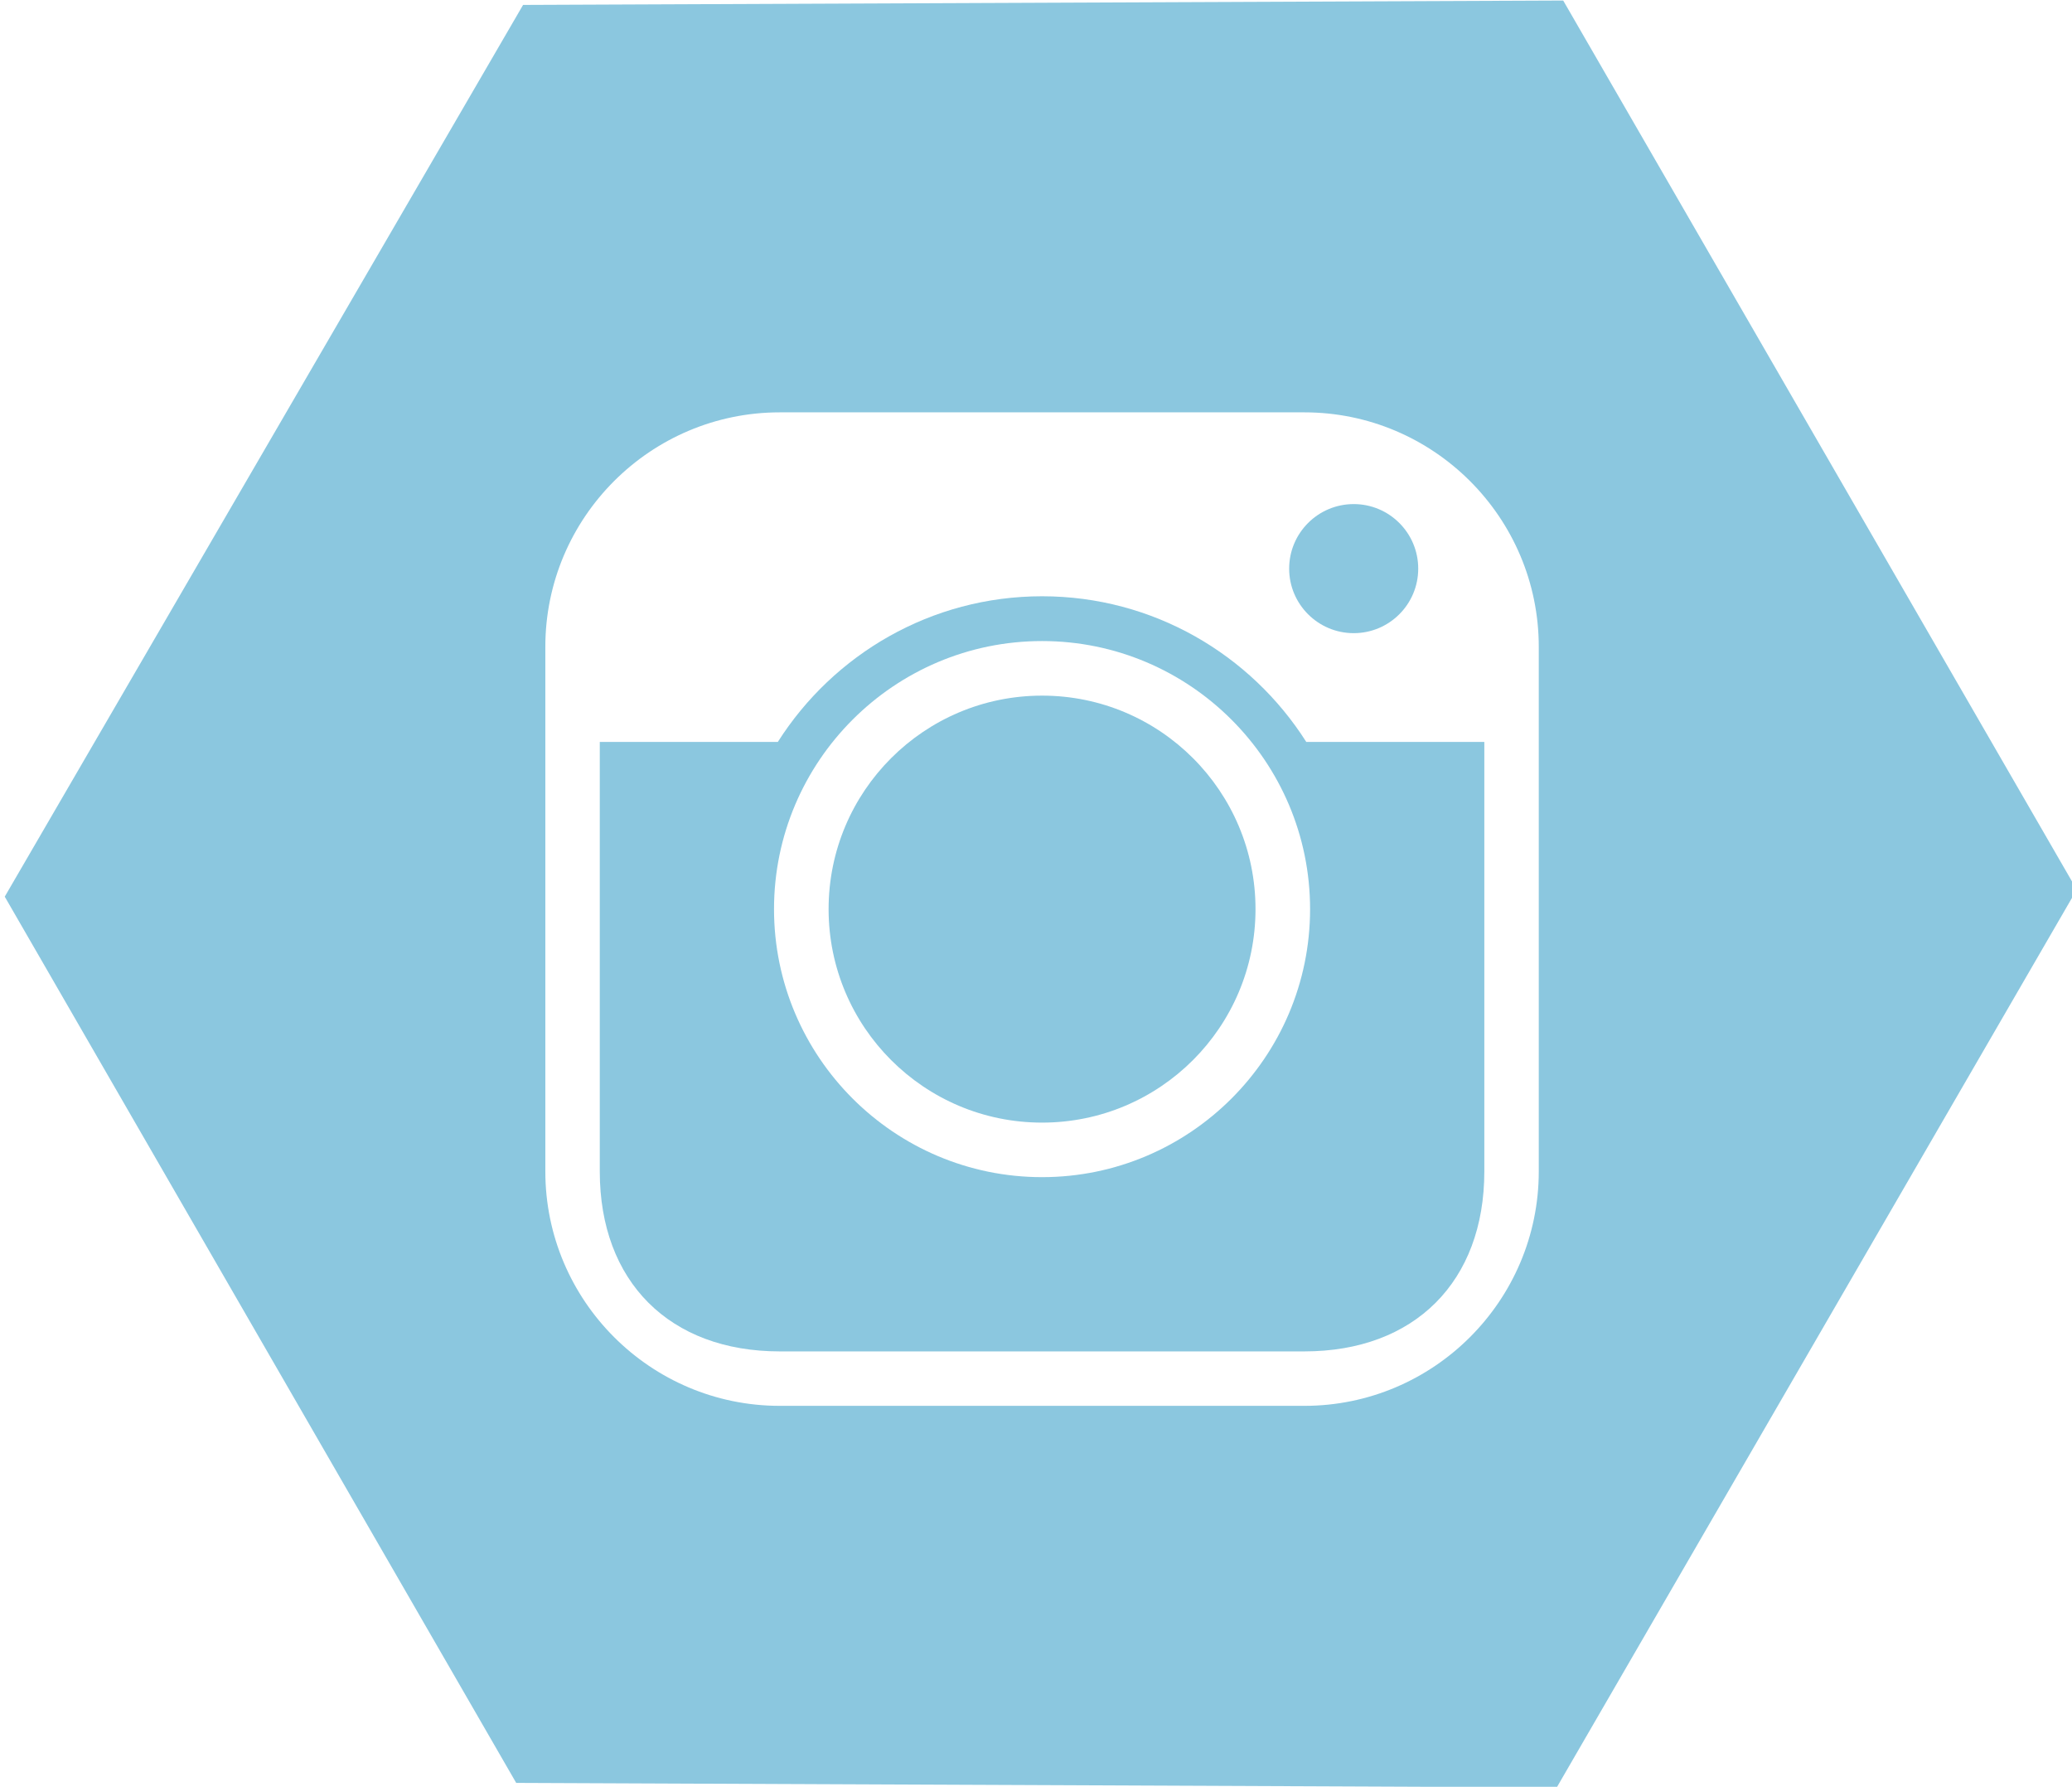 <?xml version="1.0" encoding="utf-8"?>
<!-- Generator: Adobe Illustrator 23.0.1, SVG Export Plug-In . SVG Version: 6.00 Build 0)  -->
<svg version="1.1" id="Layer_1" xmlns="http://www.w3.org/2000/svg" xmlns:xlink="http://www.w3.org/1999/xlink" x="0px" y="0px"
	 viewBox="0 0 467.34 402.99" style="enable-background:new 0 0 467.34 402.99;" xml:space="preserve">
<style type="text/css">
	.st0{fill:#8BC7DF;}
</style>
<g>
	<path class="st0" d="M290.77,128.25c0-8.04,6.52-14.56,14.56-14.56c8.04,0,14.55,6.52,14.55,14.56c0,8.03-6.51,14.55-14.55,14.55
		C297.29,142.8,290.77,136.28,290.77,128.25z"/>
	<path class="st0" d="M283.18,205.04c0,26.59-21.55,48.15-48.14,48.15c-26.6,0-48.15-21.56-48.15-48.15
		c0-26.59,21.55-48.15,48.15-48.15C261.63,156.89,283.18,178.45,283.18,205.04z"/>
	<path class="st0" d="M294.63,167.33c-12.53-19.73-34.55-32.85-59.59-32.85c-25.05,0-47.07,13.12-59.6,32.85h-40.16v96.87
		c0,24.85,15.74,40.59,40.59,40.59H294.2c24.85,0,40.59-15.74,40.59-40.59v-96.87H294.63z M235.04,265.49
		c-33.34,0-60.46-27.12-60.46-60.45c0-33.34,27.12-60.46,60.46-60.46c33.33,0,60.45,27.12,60.45,60.46
		C295.49,238.37,268.37,265.49,235.04,265.49z"/>
	<path class="st0" d="M352.58,0.12l-234.6,0.99L1.07,202.23l115.36,199.88l234.71,1l117.27-202.46L352.58,0.12z M347.07,264.2
		c0,29.15-23.72,52.87-52.87,52.87H175.87c-29.15,0-52.87-23.72-52.87-52.87V145.88C123,116.72,146.72,93,175.87,93H294.2
		c29.15,0,52.87,23.72,52.87,52.88V264.2z"/>
</g>
</svg>
